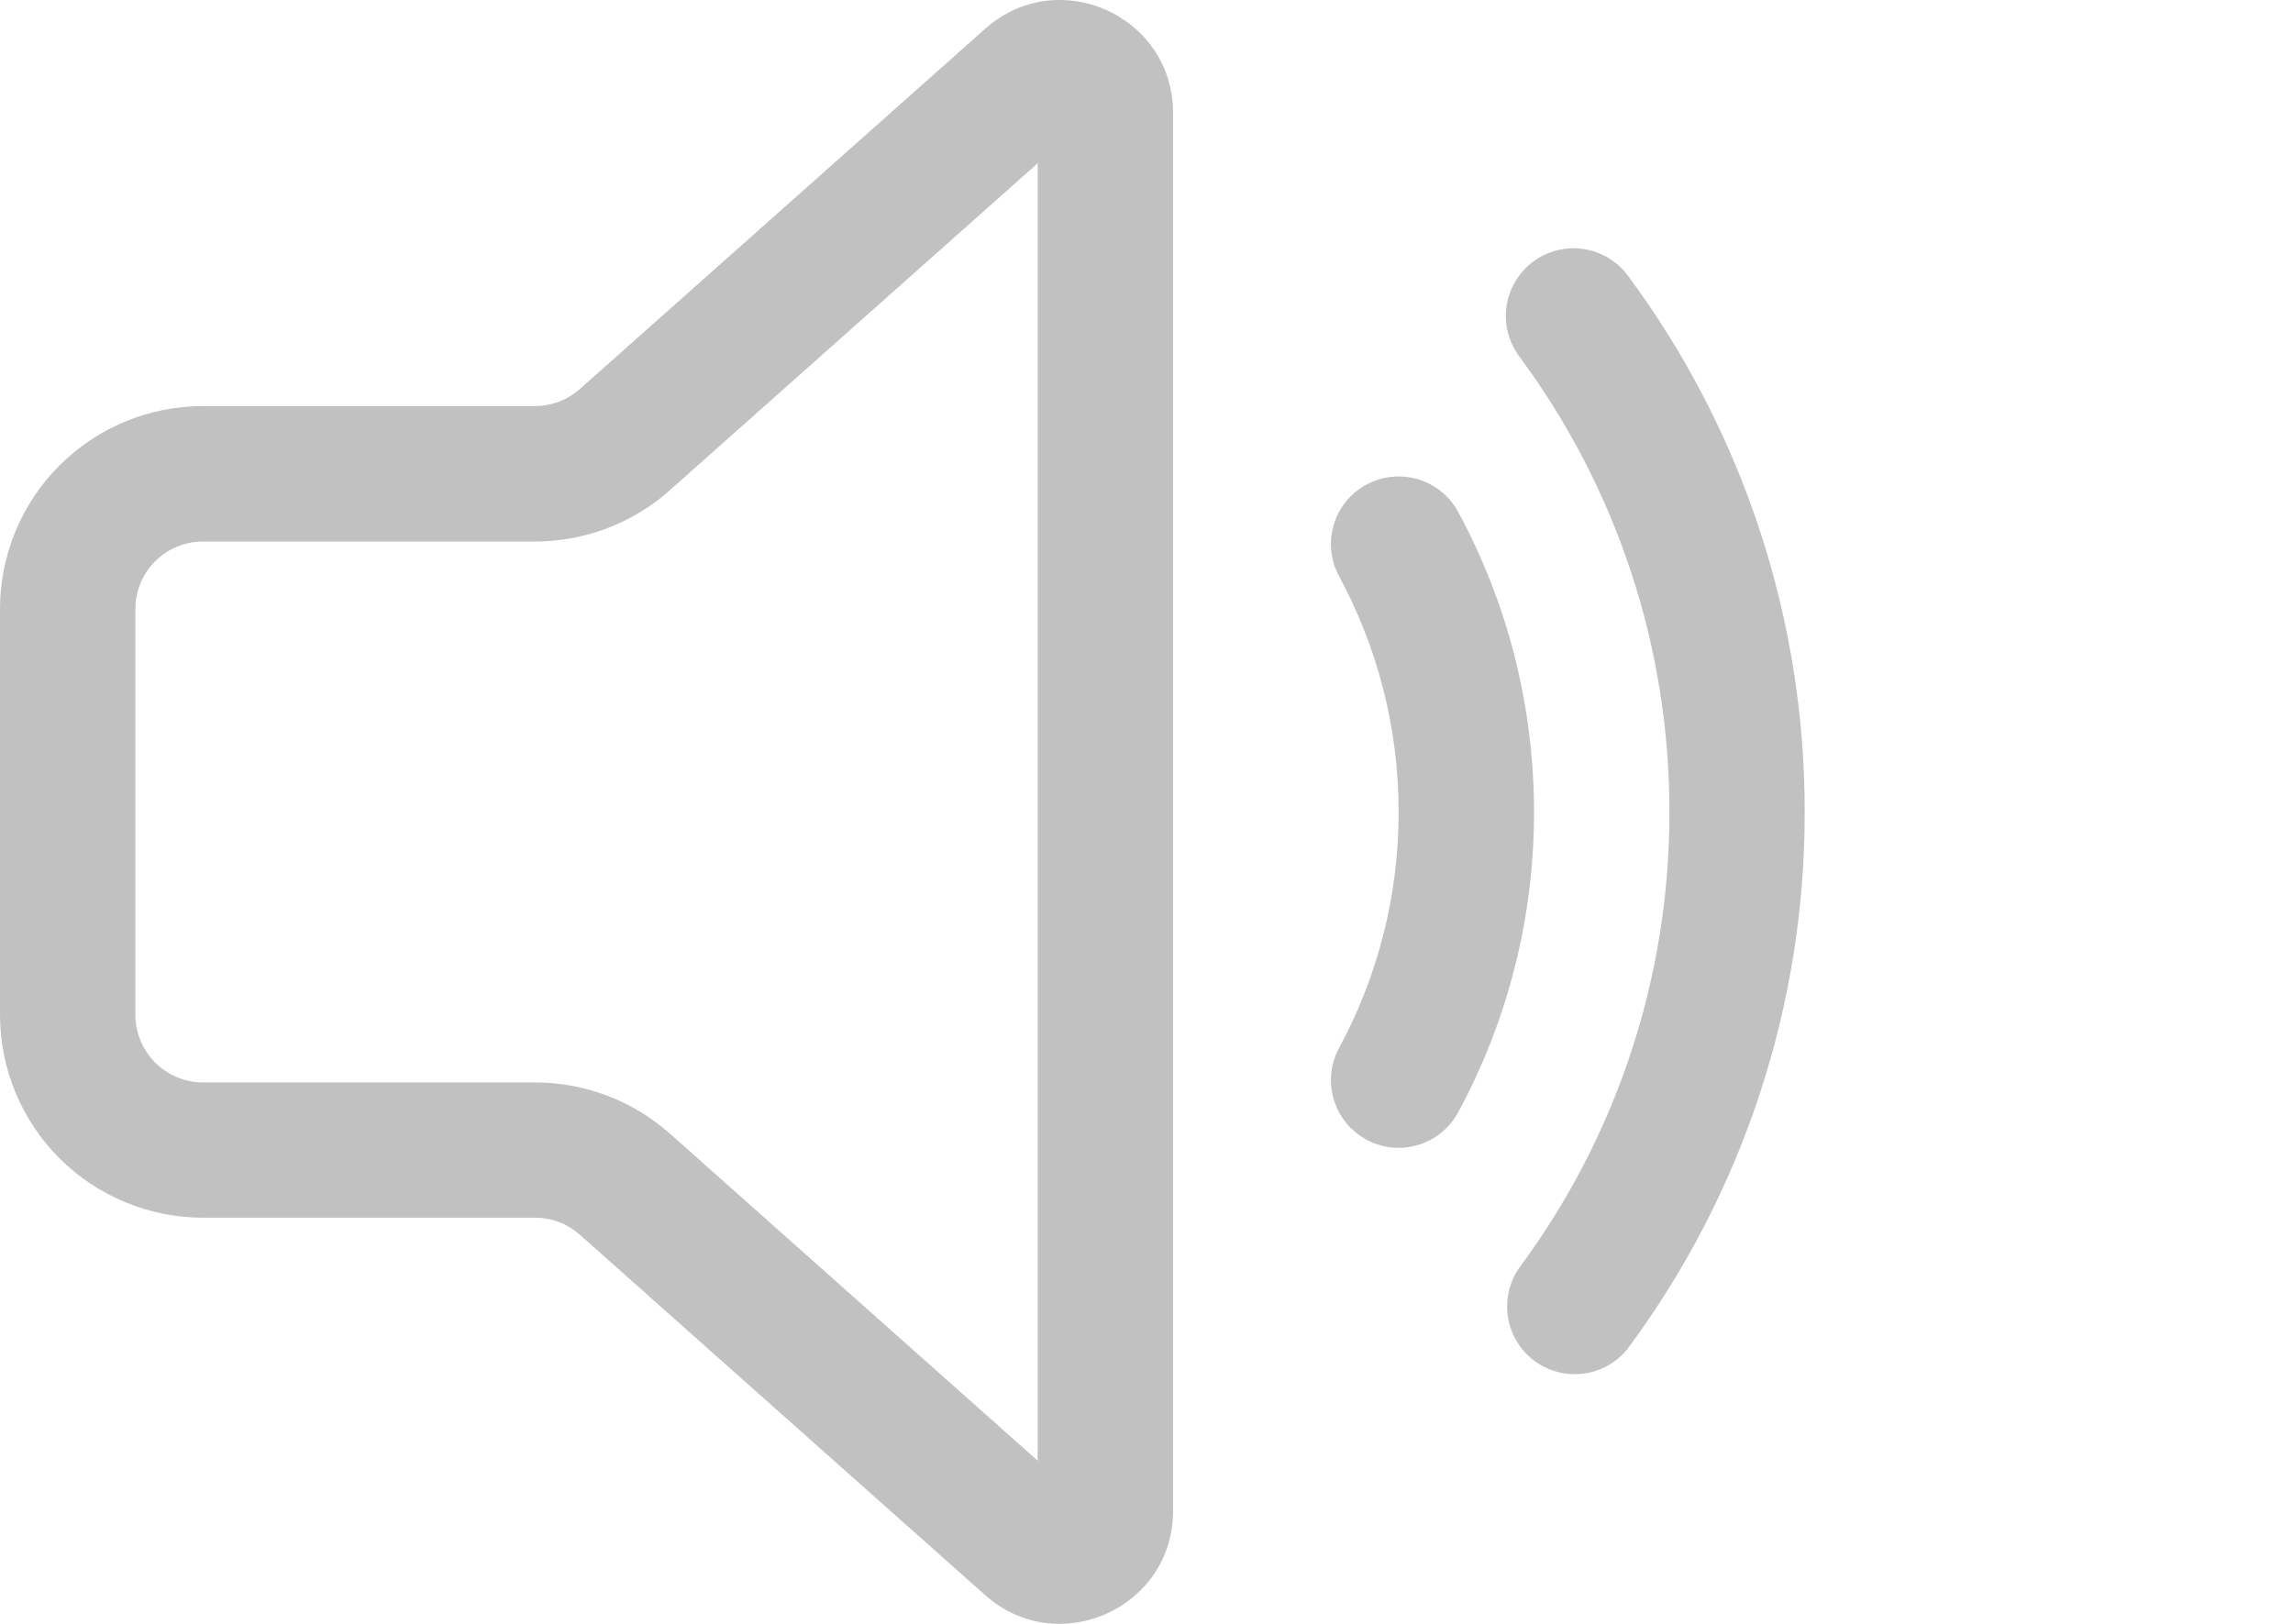 <svg width="24" height="17" viewBox="0 0 24 17" fill="none" xmlns="http://www.w3.org/2000/svg">
<path d="M12.278 1.183C12.278 0.163 11.075 -0.376 10.313 0.3L6.07 4.072C5.94 4.187 5.773 4.251 5.6 4.251H2.125C1.561 4.251 1.021 4.475 0.622 4.873C0.224 5.272 0 5.812 0 6.376V10.623C0 11.187 0.224 11.727 0.622 12.126C1.021 12.524 1.561 12.748 2.125 12.748H5.601C5.774 12.748 5.941 12.812 6.071 12.928L10.312 16.7C11.074 17.376 12.278 16.836 12.278 15.818V1.183ZM7.013 5.13L10.861 1.709V15.292L7.013 11.869C6.624 11.523 6.121 11.332 5.601 11.332H2.125C1.937 11.332 1.757 11.257 1.624 11.124C1.491 10.991 1.417 10.811 1.417 10.623V6.377C1.417 6.189 1.491 6.009 1.624 5.876C1.757 5.743 1.937 5.669 2.125 5.669H5.601C6.121 5.669 6.624 5.477 7.013 5.131V5.13Z" fill="#C1C1C1"/>
<path d="M16.048 2.738C16.123 2.683 16.208 2.642 16.298 2.62C16.389 2.598 16.482 2.593 16.574 2.607C16.666 2.621 16.755 2.652 16.834 2.7C16.914 2.748 16.984 2.811 17.039 2.886C18.243 4.51 18.892 6.48 18.889 8.502C18.892 10.524 18.243 12.493 17.038 14.117C16.924 14.262 16.758 14.356 16.576 14.38C16.394 14.404 16.209 14.357 16.061 14.247C15.913 14.138 15.814 13.975 15.784 13.794C15.754 13.612 15.795 13.426 15.9 13.275C16.924 11.895 17.476 10.221 17.473 8.502C17.476 6.783 16.924 5.109 15.9 3.729C15.845 3.654 15.805 3.569 15.782 3.479C15.76 3.388 15.755 3.295 15.769 3.203C15.783 3.111 15.815 3.022 15.863 2.942C15.91 2.863 15.974 2.793 16.048 2.738Z" fill="#C1C1C1"/>
<path d="M14.302 5.074C14.384 5.029 14.473 5.001 14.566 4.992C14.658 4.982 14.752 4.991 14.841 5.017C14.93 5.044 15.014 5.088 15.086 5.146C15.158 5.205 15.218 5.277 15.262 5.359C15.768 6.294 16.056 7.366 16.056 8.502C16.057 9.599 15.784 10.68 15.262 11.645C15.173 11.81 15.021 11.933 14.841 11.987C14.661 12.041 14.467 12.021 14.302 11.931C14.136 11.842 14.014 11.69 13.96 11.51C13.906 11.33 13.926 11.136 14.016 10.971C14.412 10.237 14.639 9.397 14.639 8.502C14.639 7.607 14.412 6.767 14.016 6.033C13.971 5.951 13.944 5.862 13.934 5.769C13.924 5.676 13.933 5.583 13.96 5.494C13.986 5.404 14.03 5.321 14.089 5.249C14.148 5.177 14.22 5.117 14.302 5.073V5.074Z" fill="#C1C1C1"/>
</svg>
